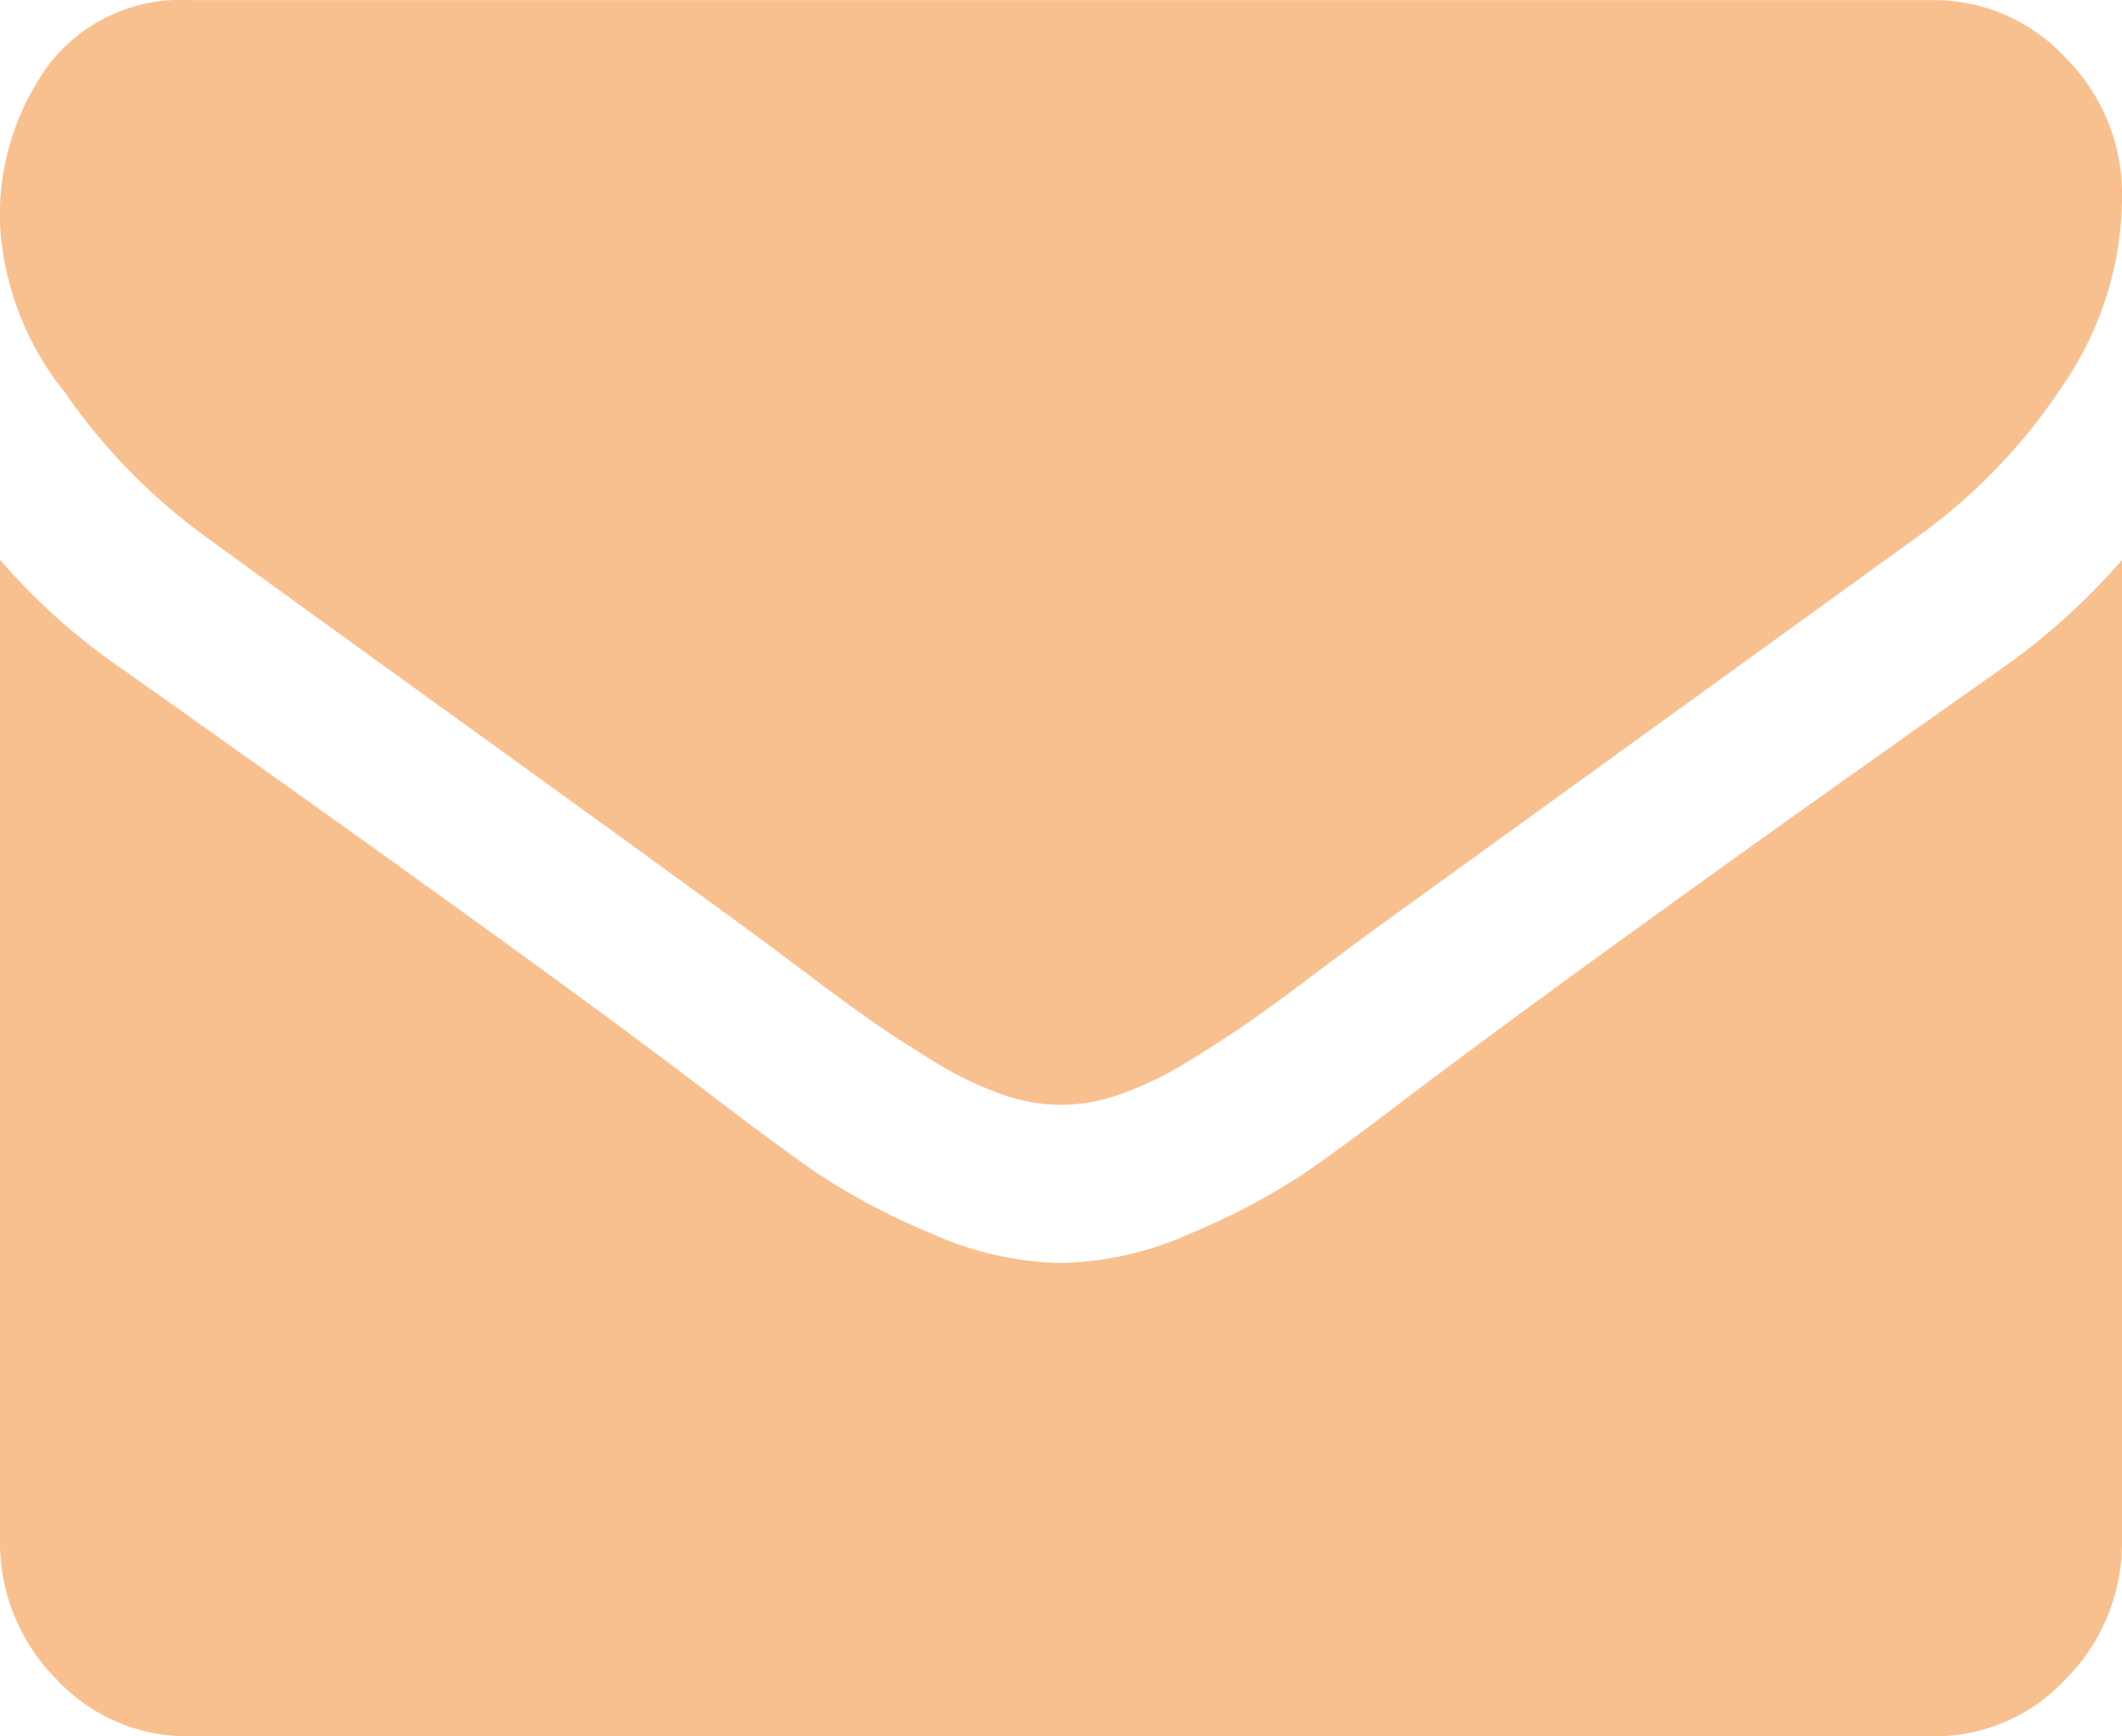 <svg xmlns="http://www.w3.org/2000/svg" width="77" height="63" viewBox="0 0 77 63">
  <g id="contact" transform="translate(0 -8.591)">
    <g id="Group_23" data-name="Group 23">
      <g id="Group_22" data-name="Group 22">
        <path id="Path_17" data-name="Path 17" d="M7.39,28.011q1.461,1.074,8.808,6.376t11.258,8.165q.43.314,1.826,1.365t2.32,1.7q.924.648,2.235,1.454a12.734,12.734,0,0,0,2.471,1.207,6.566,6.566,0,0,0,2.148.4h.087a6.572,6.572,0,0,0,2.149-.4,12.747,12.747,0,0,0,2.471-1.207q1.31-.806,2.234-1.454t2.32-1.7q1.4-1.052,1.826-1.365Q53.5,39.689,69.653,28.01a20.866,20.866,0,0,0,5.241-5.5A12.152,12.152,0,0,0,77,15.751a7,7,0,0,0-2.042-5.056,6.512,6.512,0,0,0-4.834-2.1H6.875a6.035,6.035,0,0,0-5.092,2.326A9.283,9.283,0,0,0,0,16.734a10.7,10.7,0,0,0,2.363,6.108A21.766,21.766,0,0,0,7.39,28.011Z" fill="#f9c08f"/>
        <path id="Path_18" data-name="Path 18" d="M72.7,32.8Q58.61,42.73,51.3,48.235q-2.449,1.879-3.975,2.931a24.178,24.178,0,0,1-4.061,2.147,11.951,11.951,0,0,1-4.726,1.1h-.087a11.955,11.955,0,0,1-4.726-1.1,24.19,24.19,0,0,1-4.061-2.147q-1.525-1.051-3.974-2.931Q19.895,43.805,4.34,32.8A23.047,23.047,0,0,1,0,28.905V64.431a7.037,7.037,0,0,0,2.019,5.057,6.49,6.49,0,0,0,4.856,2.1h63.25a6.49,6.49,0,0,0,4.855-2.1A7.037,7.037,0,0,0,77,64.431V28.905A24.008,24.008,0,0,1,72.7,32.8Z" fill="#f9c08f"/>
      </g>
    </g>
  </g>
</svg>
